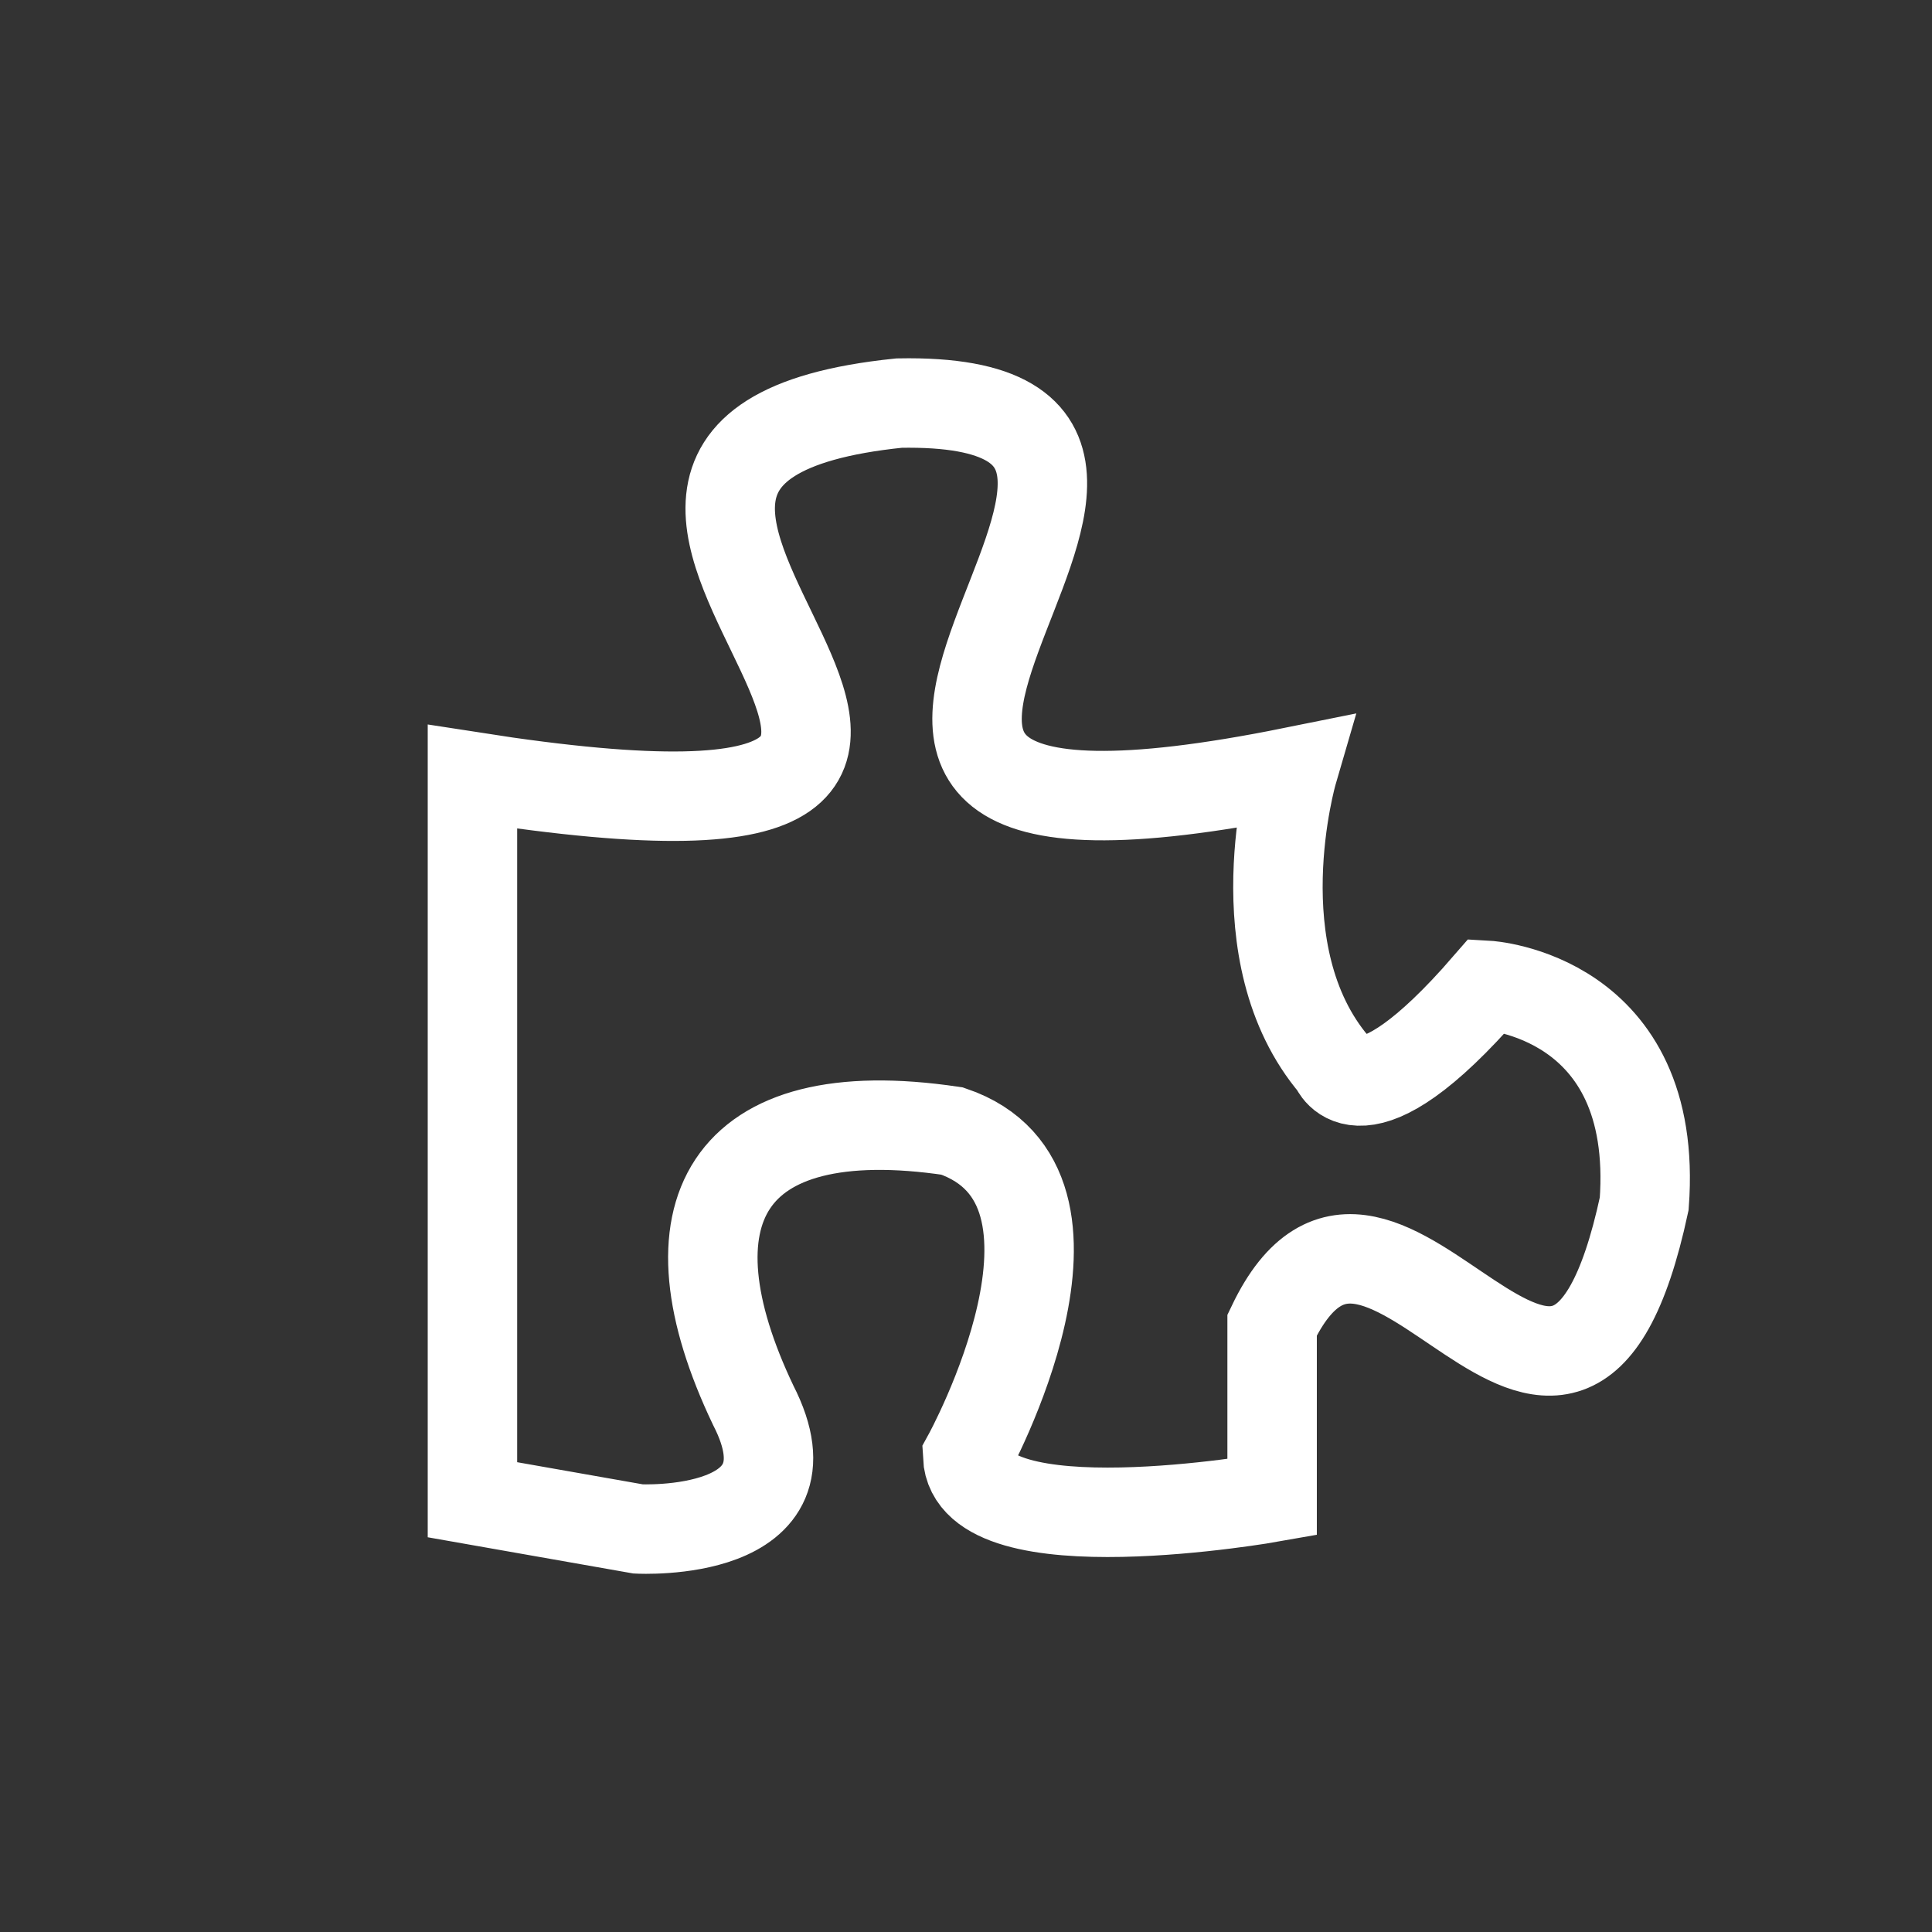 <svg id="Layer_1" data-name="Layer 1" xmlns="http://www.w3.org/2000/svg" viewBox="0 0 1080 1080"><rect x="0" y="0" width="1080" height="1080" fill="#333333" stroke="none"/><defs><style>.cls-1{fill:none;stroke:white;stroke-miterlimit:10;stroke-width:50px;}</style></defs><path class="cls-1" d="M502.62,225.33c236.34-4.45-164.78,283.76,220,206.15,0,0-29.66,101.72,23.48,164.11,0,0,13.59,38,85.27-44.76,0,0,96.4,5.43,87.75,122.07-44.88,209.14-145.84-62.26-208,67.8V837s-167.73,29.84-170.2-23c0,0,82.8-150.55-8.65-181.74-128-19.07-162,46.8-111.24,153.24,38.32,74.61-64.25,69.19-64.25,69.19L264.1,838.36V434.19C680.16,499.2,229.07,253.31,502.62,225.33Z"/></svg>
